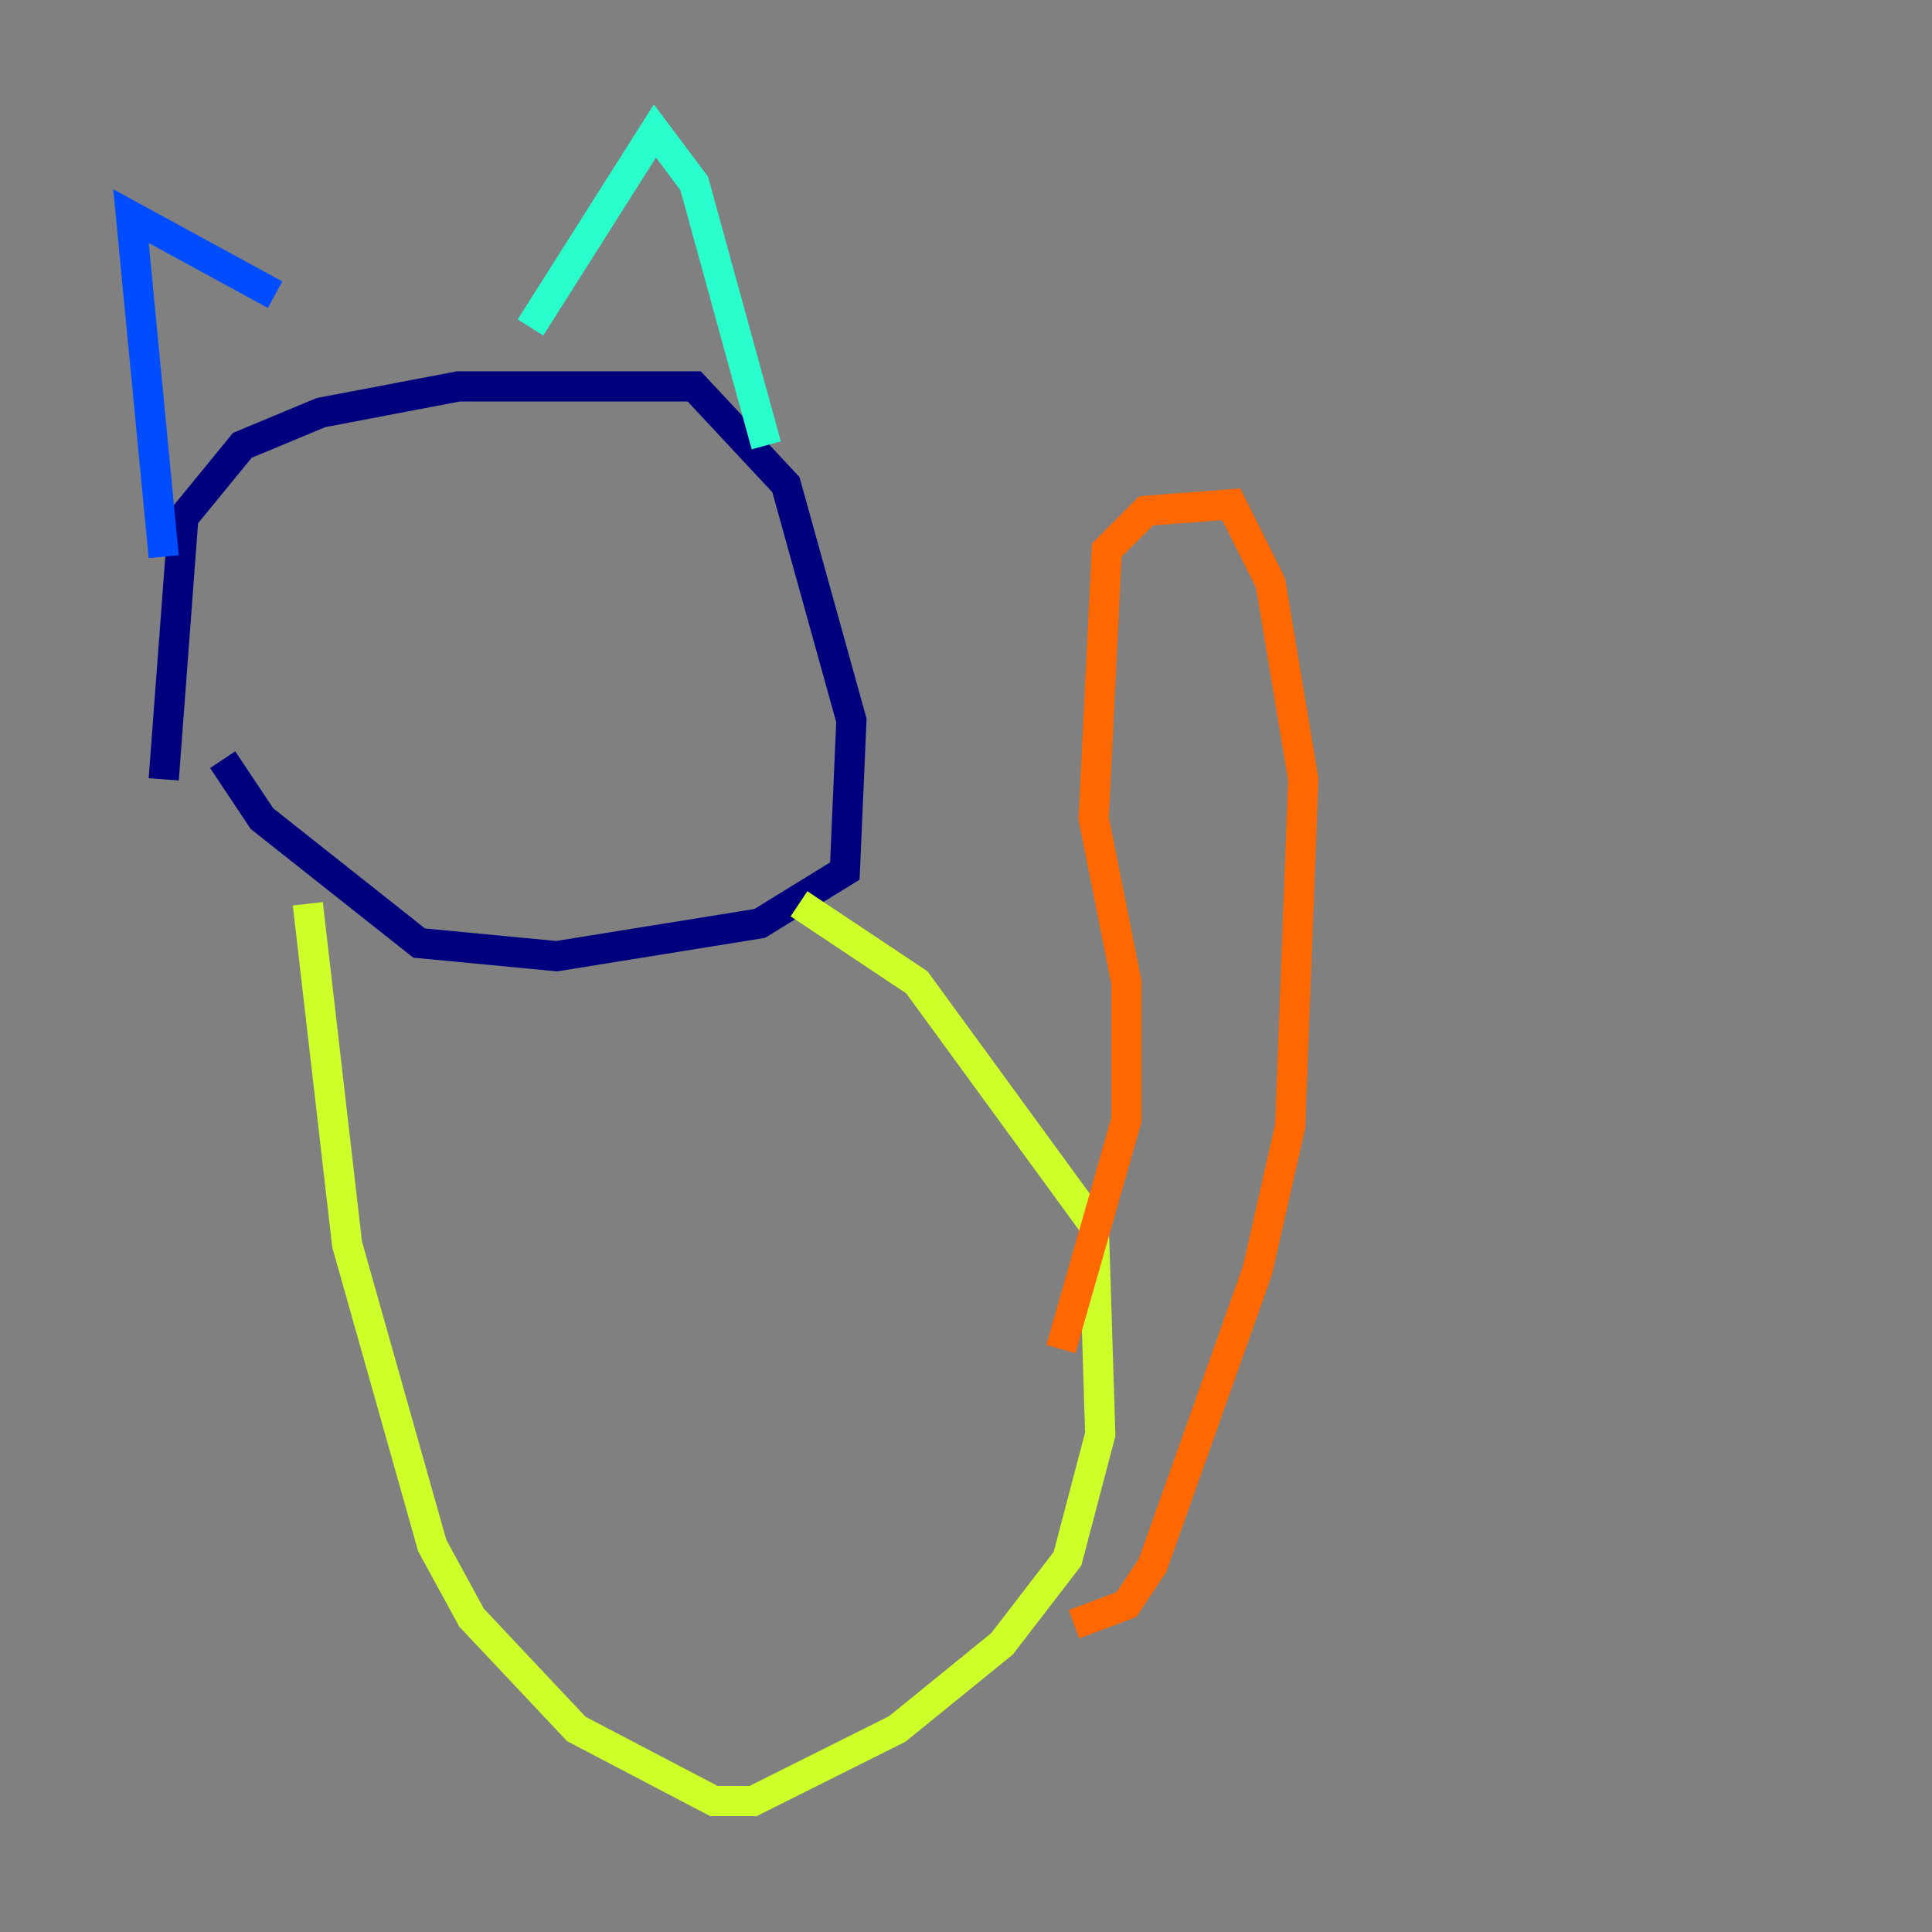 <?xml version="1.0" encoding="utf-8" ?>
<svg baseProfile="tiny" height="128" version="1.2" viewBox="0,0,128,128" width="128" xmlns="http://www.w3.org/2000/svg" xmlns:ev="http://www.w3.org/2001/xml-events" xmlns:xlink="http://www.w3.org/1999/xlink"><rect x="0" y="0" width="128" height="128" fill="#808080" stroke="none"/><defs /><polyline fill="none" points="10.848,51.634 12.149,34.278 16.054,29.505 21.261,27.336 30.373,25.6 45.993,25.6 52.068,32.108 56.407,47.729 55.973,57.709 50.332,61.18 36.881,63.349 27.77,62.481 17.356,54.237 14.752,50.332" stroke="#00007f" stroke-width="2" /><polyline fill="none" points="10.848,36.881 8.678,14.319 18.224,19.525" stroke="#004cff" stroke-width="2" /><polyline fill="none" points="35.146,21.695 43.39,8.678 45.993,12.149 50.766,29.505" stroke="#29ffcd" stroke-width="2" /><polyline fill="none" points="20.393,59.878 22.997,82.441 28.637,102.4 31.241,107.173 38.183,114.549 47.295,119.322 49.898,119.322 59.444,114.549 66.386,108.909 70.725,103.268 72.895,95.024 72.461,81.139 60.746,65.085 52.936,59.878" stroke="#cdff29" stroke-width="2" /><polyline fill="none" points="70.291,89.383 74.63,74.197 74.63,65.085 72.461,54.237 73.329,36.447 75.932,33.844 81.573,33.41 84.176,38.617 86.346,51.634 85.478,74.63 83.308,84.176 76.366,103.702 74.63,106.305 71.159,107.607" stroke="#ff6700" stroke-width="2" /><polyline fill="none" points="24.732,42.088 24.732,42.088" stroke="#7f0000" stroke-width="2" /></svg>
